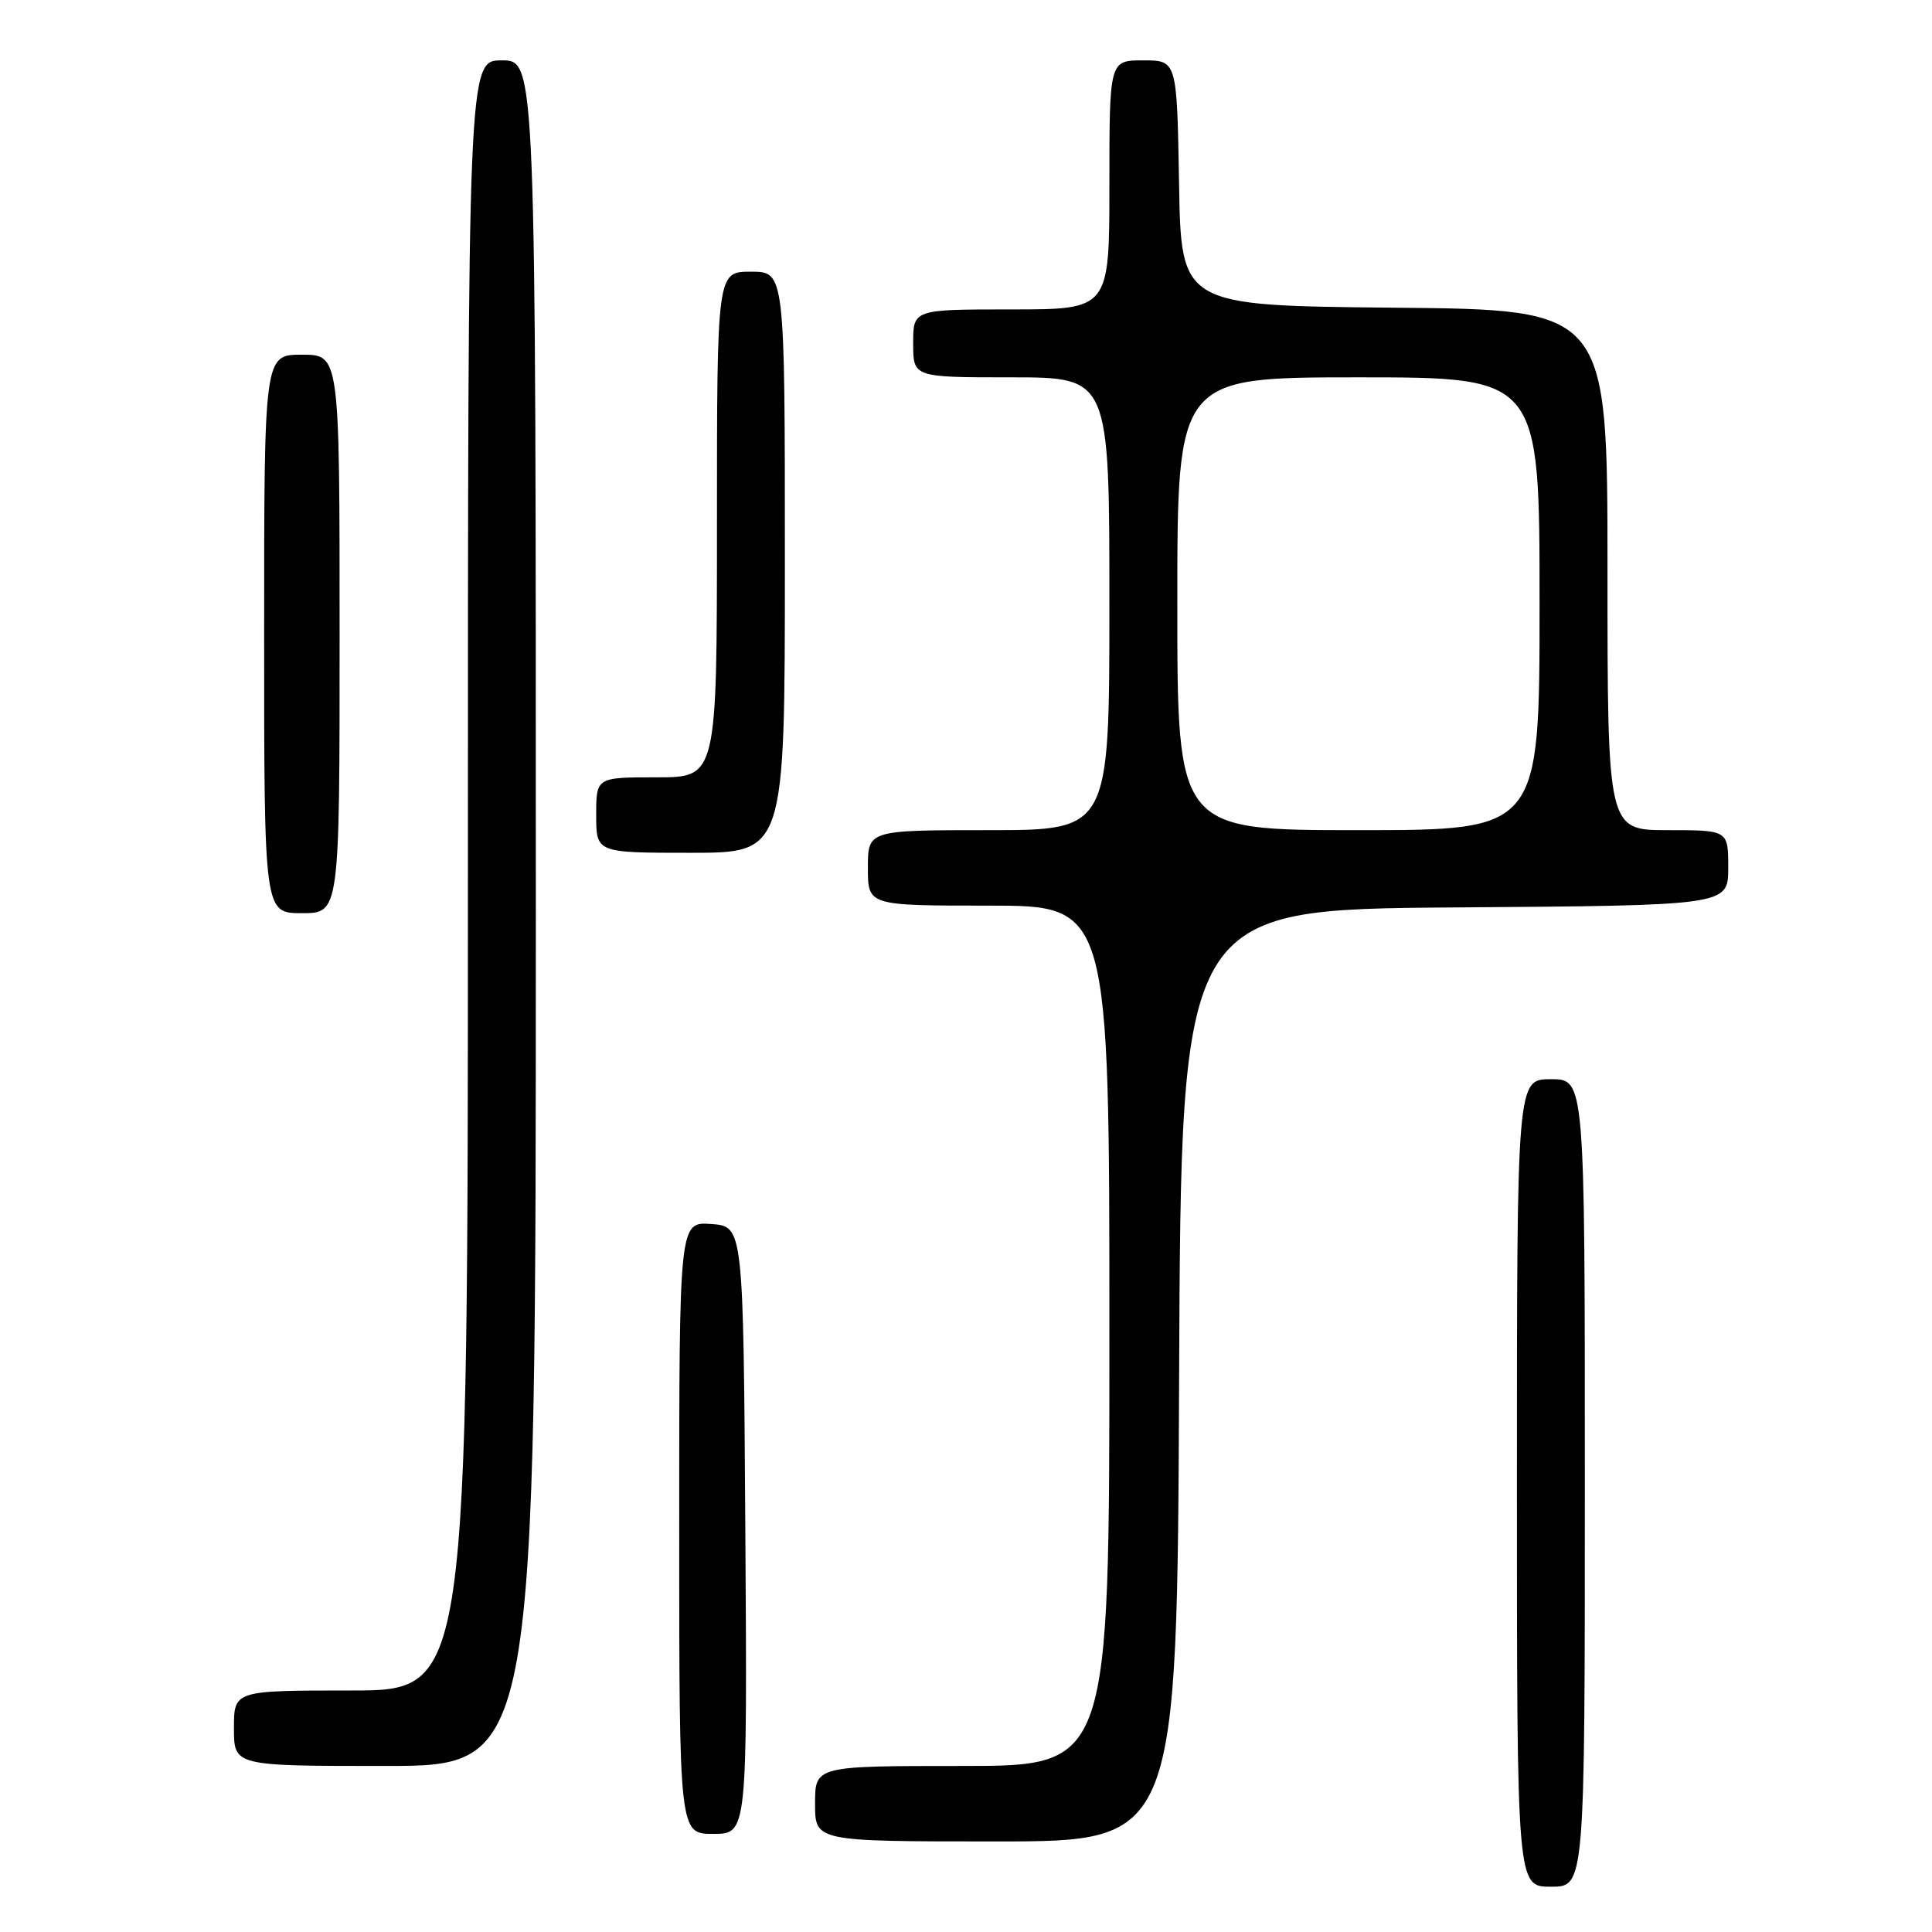 <?xml version="1.0" encoding="UTF-8" standalone="no"?>
<!DOCTYPE svg PUBLIC "-//W3C//DTD SVG 1.1//EN" "http://www.w3.org/Graphics/SVG/1.1/DTD/svg11.dtd" >
<svg xmlns="http://www.w3.org/2000/svg" xmlns:xlink="http://www.w3.org/1999/xlink" version="1.1" viewBox="0 0 256 256">
 <g >
 <path fill="currentColor"
d=" M 210.00 196.50 C 210.00 143.00 210.00 143.00 205.50 143.00 C 201.00 143.00 201.00 143.00 201.00 196.50 C 201.00 250.00 201.00 250.00 205.50 250.00 C 210.00 250.00 210.00 250.00 210.00 196.50 Z  M 156.24 182.25 C 156.50 120.50 156.50 120.50 192.75 120.24 C 229.00 119.98 229.00 119.98 229.00 114.99 C 229.00 110.00 229.00 110.00 221.00 110.00 C 213.00 110.00 213.00 110.00 213.00 75.52 C 213.00 41.03 213.00 41.03 184.75 40.77 C 156.50 40.50 156.50 40.50 156.23 24.25 C 155.95 8.00 155.95 8.00 151.48 8.00 C 147.00 8.00 147.00 8.00 147.00 24.50 C 147.00 41.00 147.00 41.00 134.00 41.00 C 121.00 41.00 121.00 41.00 121.00 45.50 C 121.00 50.00 121.00 50.00 134.00 50.00 C 147.00 50.00 147.00 50.00 147.00 80.00 C 147.00 110.00 147.00 110.00 131.00 110.00 C 115.00 110.00 115.00 110.00 115.00 115.00 C 115.00 120.00 115.00 120.00 131.00 120.00 C 147.00 120.00 147.00 120.00 147.00 177.00 C 147.00 234.00 147.00 234.00 127.50 234.00 C 108.00 234.00 108.00 234.00 108.00 239.00 C 108.00 244.00 108.00 244.00 131.99 244.00 C 155.98 244.00 155.98 244.00 156.24 182.25 Z  M 98.76 202.75 C 98.50 162.50 98.50 162.50 94.25 162.19 C 90.00 161.89 90.00 161.89 90.00 202.44 C 90.00 243.00 90.00 243.00 94.51 243.00 C 99.02 243.00 99.02 243.00 98.76 202.75 Z  M 71.00 121.00 C 71.00 8.00 71.00 8.00 66.50 8.00 C 62.00 8.00 62.00 8.00 62.00 116.00 C 62.00 224.00 62.00 224.00 46.50 224.00 C 31.00 224.00 31.00 224.00 31.00 229.00 C 31.00 234.00 31.00 234.00 51.00 234.00 C 71.00 234.00 71.00 234.00 71.00 121.00 Z  M 45.00 84.00 C 45.00 47.00 45.00 47.00 40.00 47.00 C 35.00 47.00 35.00 47.00 35.00 84.00 C 35.00 121.00 35.00 121.00 40.00 121.00 C 45.00 121.00 45.00 121.00 45.00 84.00 Z  M 104.00 74.50 C 104.00 36.00 104.00 36.00 99.50 36.00 C 95.00 36.00 95.00 36.00 95.00 69.50 C 95.00 103.00 95.00 103.00 87.00 103.00 C 79.00 103.00 79.00 103.00 79.00 108.00 C 79.00 113.00 79.00 113.00 91.50 113.00 C 104.00 113.00 104.00 113.00 104.00 74.50 Z  M 156.00 80.00 C 156.00 50.00 156.00 50.00 180.00 50.00 C 204.00 50.00 204.00 50.00 204.00 80.00 C 204.00 110.00 204.00 110.00 180.00 110.00 C 156.00 110.00 156.00 110.00 156.00 80.00 Z "/>
</g>
</svg>